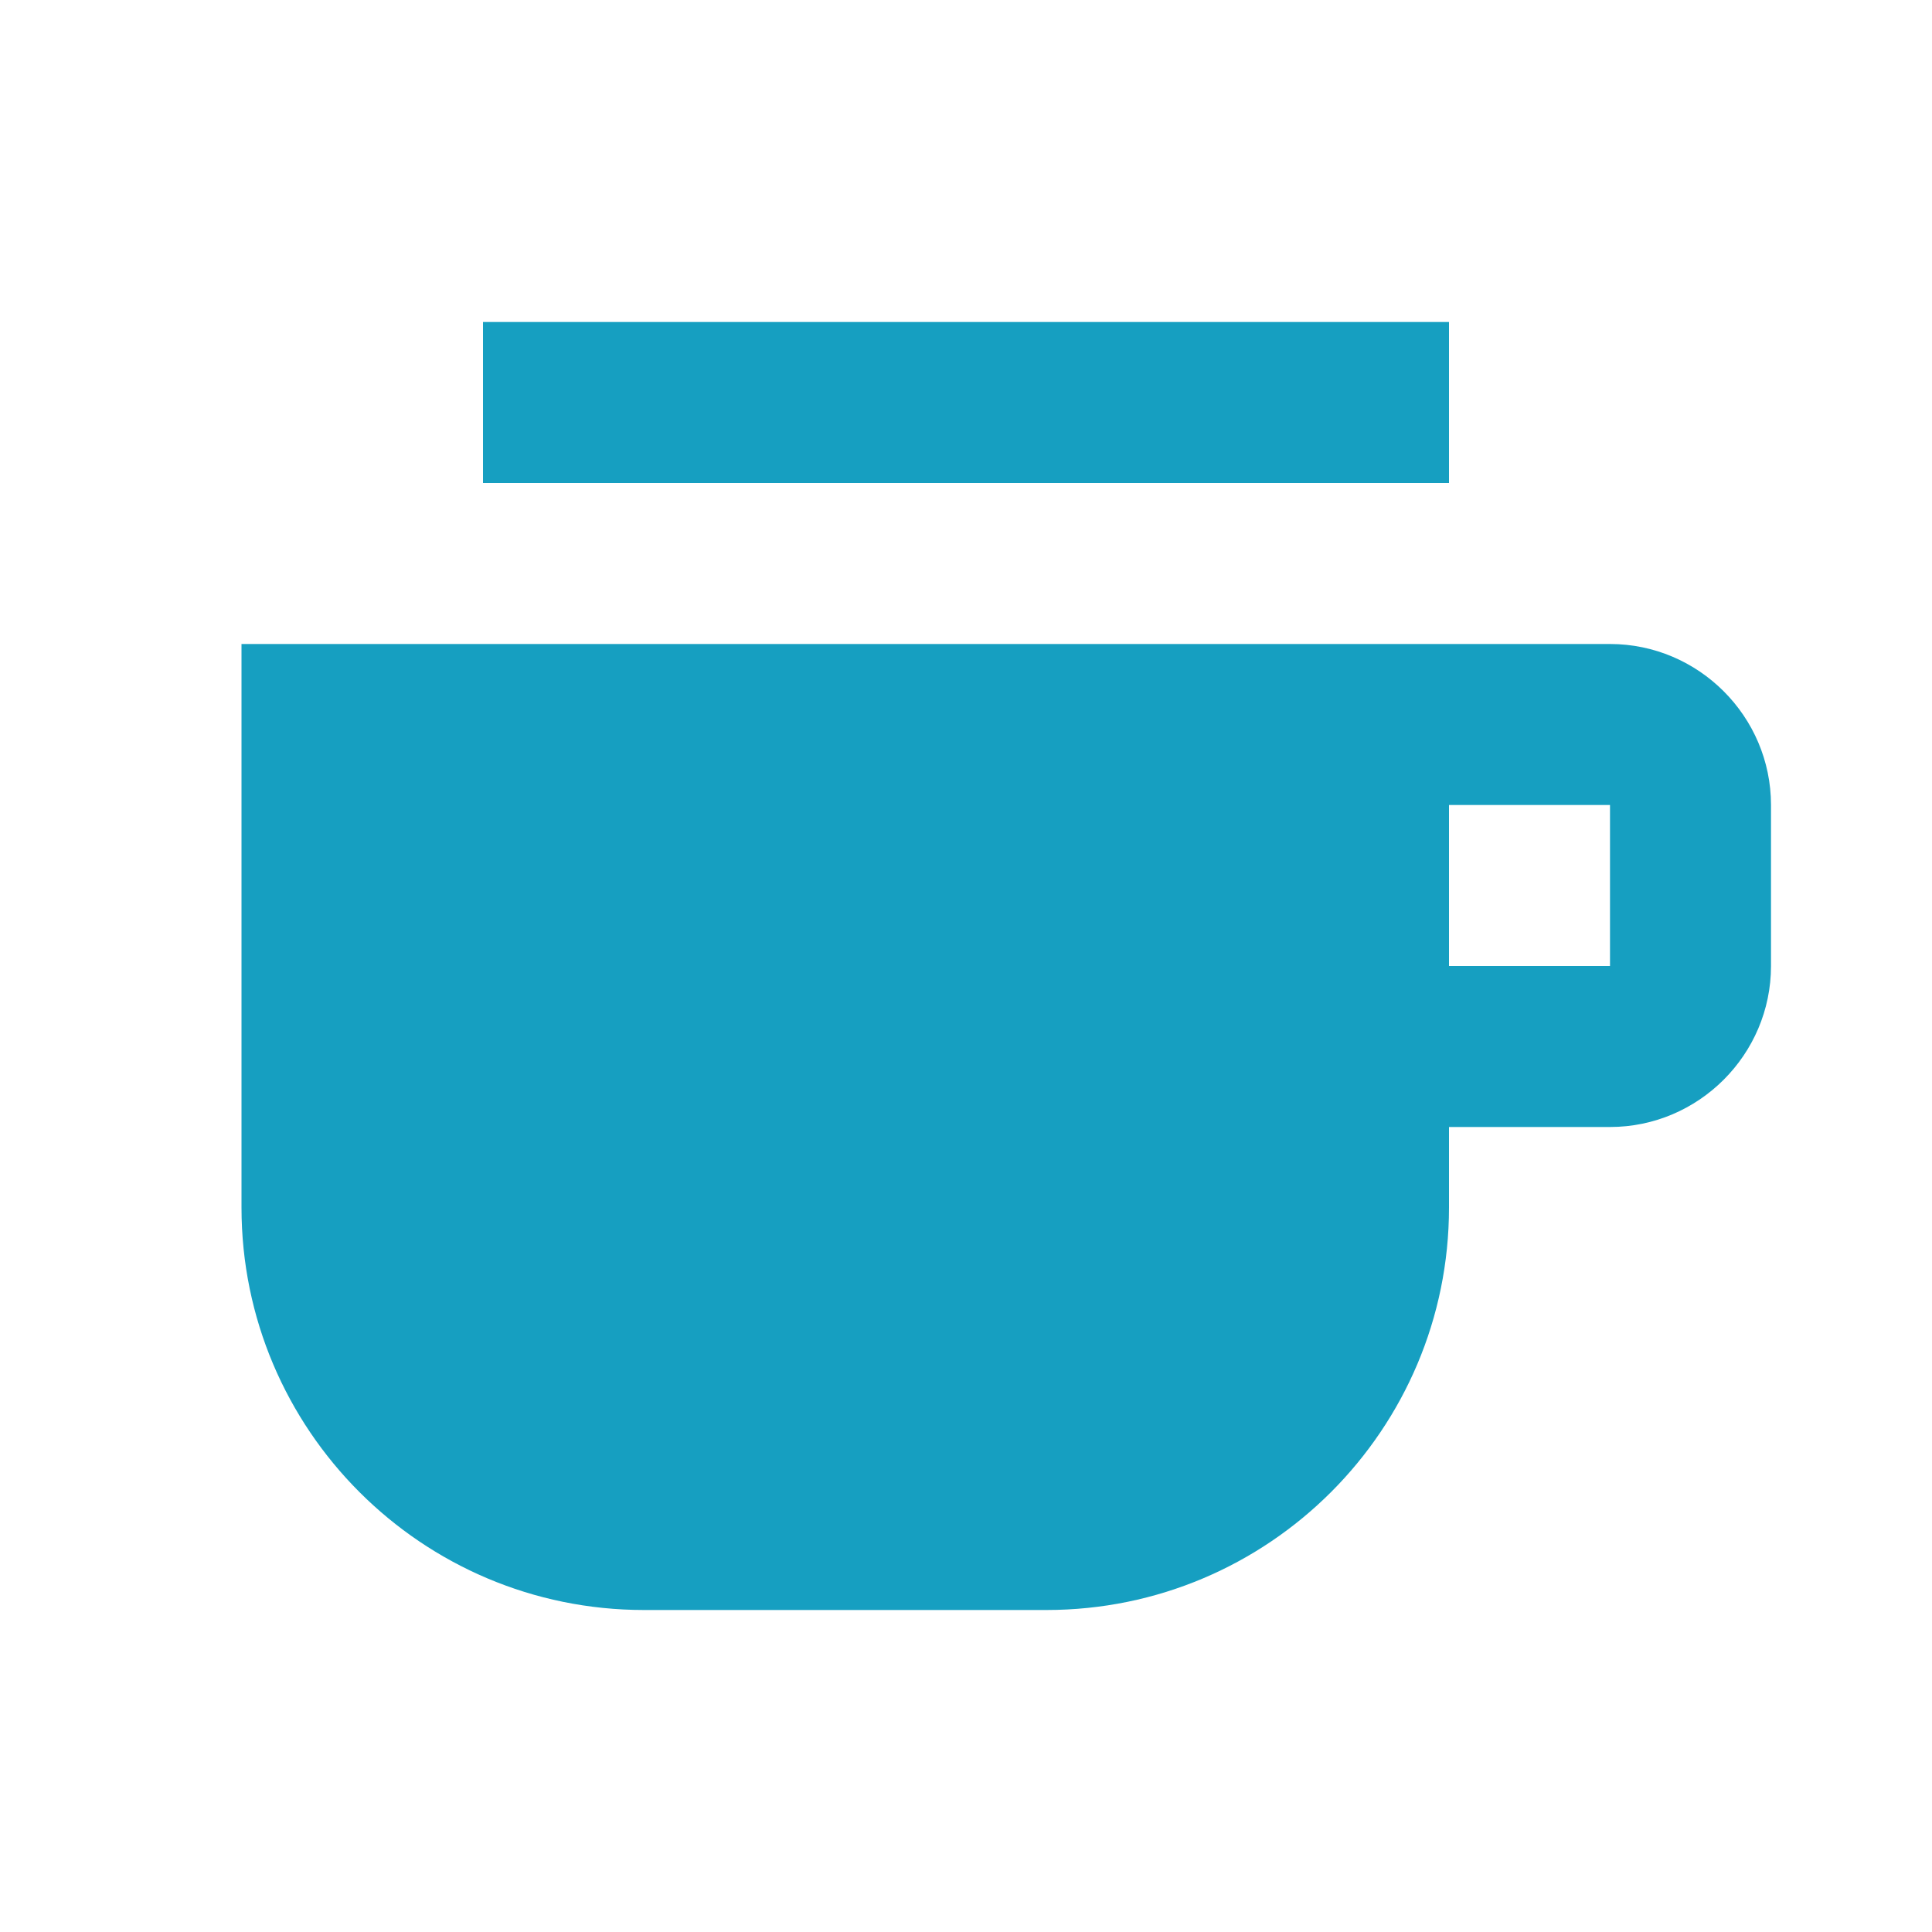  <svg xmlns="http://www.w3.org/2000/svg" width="16" height="16" viewBox="0 0 24 24">
      <path fill="#169FC1" d="M18 8H20C21.1 8 22 8.9 22 10V12C22 13.1 21.1 14 20 14H18V15C18 17.76 15.76 20 13 20H8C5.24 20 3 17.76 3 15V8H18V8ZM20 12V10H18V12H20ZM6 4H18V6H6V4Z"/>
    </svg>